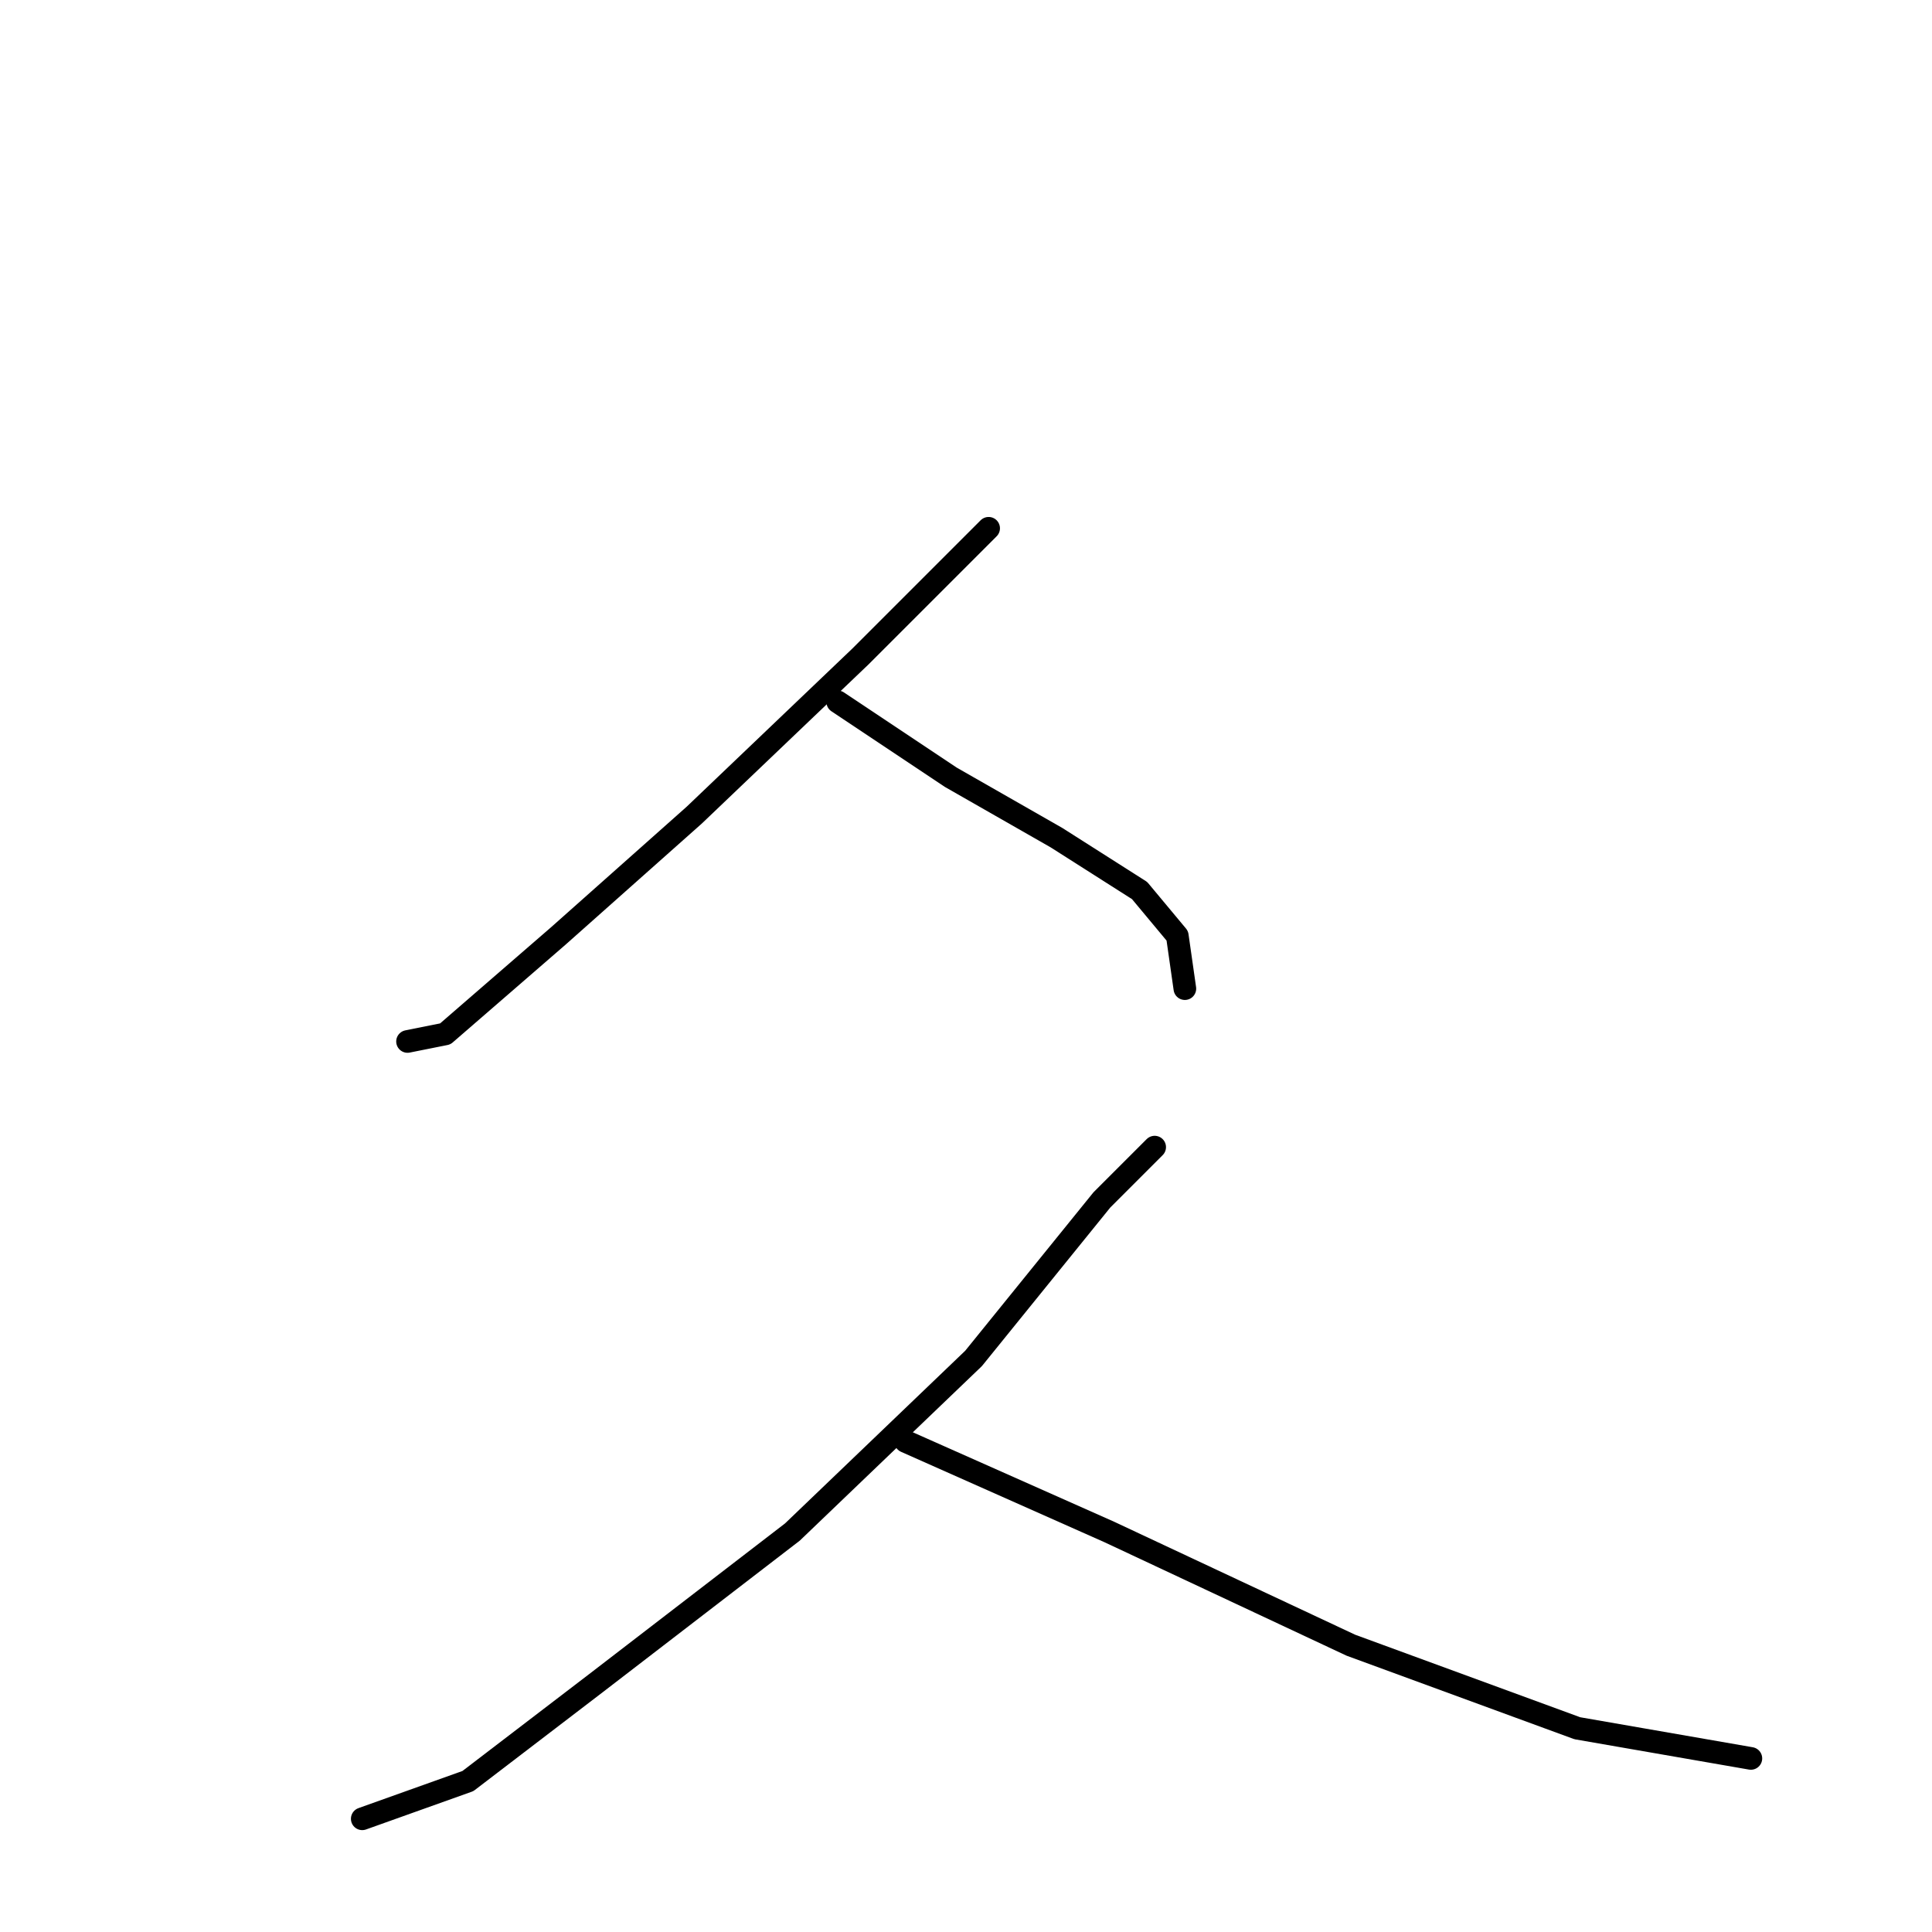 <?xml version="1.0" standalone="no"?>
    <svg width="256" height="256" xmlns="http://www.w3.org/2000/svg" version="1.1">
    <polyline stroke="black" stroke-width="3" stroke-linecap="round" fill="transparent" stroke-linejoin="round" points="131 70 114 87 92 108 74 124 59 137 54 138 54 138 " />
        <polyline stroke="black" stroke-width="3" stroke-linecap="round" fill="transparent" stroke-linejoin="round" points="111 93 126 103 140 111 151 118 156 124 157 131 157 131 " />
        <polyline stroke="black" stroke-width="3" stroke-linecap="round" fill="transparent" stroke-linejoin="round" points="153 152 146 159 129 180 105 203 79 223 62 236 48 241 48 241 " />
        <polyline stroke="black" stroke-width="3" stroke-linecap="round" fill="transparent" stroke-linejoin="round" points="120 191 147 203 179 218 209 229 232 233 232 233 " />
        </svg>
